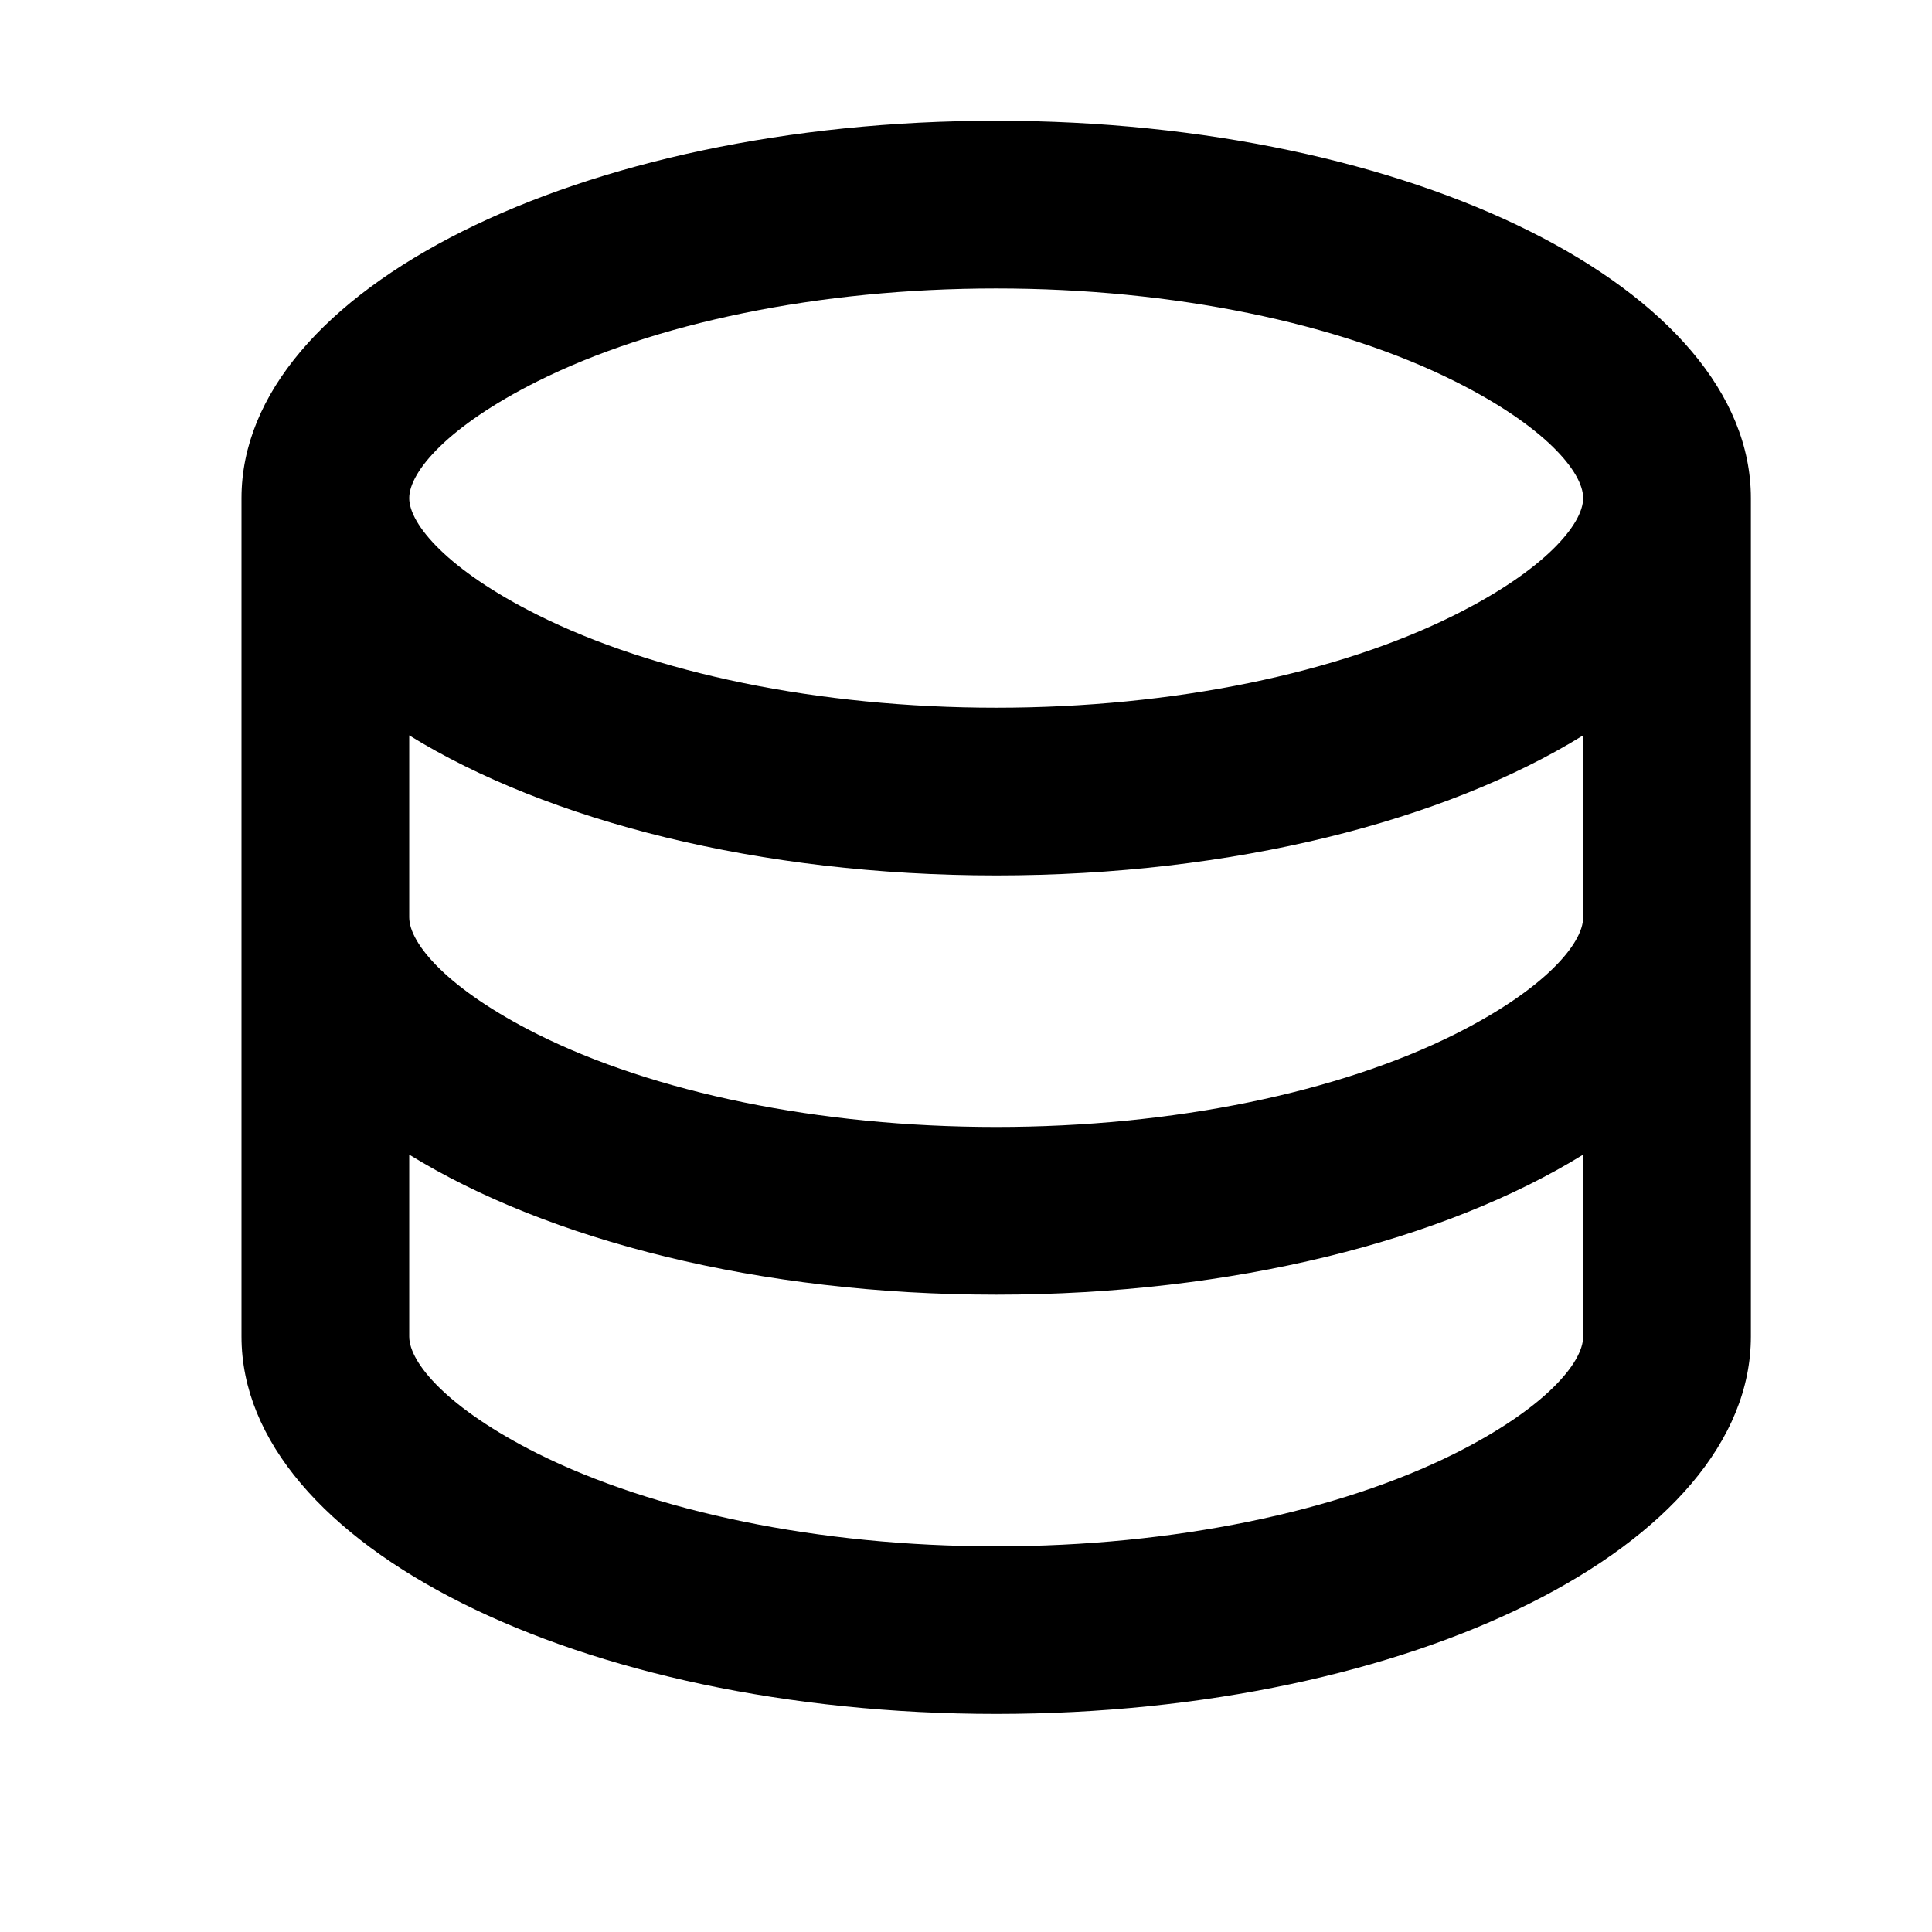 <?xml version="1.0" encoding="UTF-8"?>
<svg width="16px" height="16px" viewBox="0 0 16 16" version="1.1" xmlns="http://www.w3.org/2000/svg" xmlns:xlink="http://www.w3.org/1999/xlink">
    <g id="AI中台第二期" stroke="none" stroke-width="1" fill="none" fill-rule="evenodd">
        <g id="1数据管理-我的数据集-正常" transform="translate(-14, -156)">
            <g id="database-2-line" transform="translate(14, 156)">
                <polygon id="路径" points="0 0 16 0 16 16 0 16"></polygon>
                <path d="M3.389,7.597 C3.389,7.815 3.709,8.193 4.451,8.565 C5.412,9.045 6.776,9.333 8.25,9.333 C9.724,9.333 11.088,9.045 12.049,8.565 C12.791,8.193 13.111,7.815 13.111,7.597 L13.111,6.09 C11.965,6.798 10.213,7.25 8.25,7.25 C6.287,7.25 4.535,6.797 3.389,6.09 L3.389,7.597 Z M13.111,9.562 C11.965,10.27 10.213,10.722 8.25,10.722 C6.287,10.722 4.535,10.269 3.389,9.562 L3.389,11.069 C3.389,11.287 3.709,11.665 4.451,12.037 C5.412,12.517 6.776,12.806 8.25,12.806 C9.724,12.806 11.088,12.517 12.049,12.037 C12.791,11.665 13.111,11.287 13.111,11.069 L13.111,9.562 Z M2,11.069 L2,4.125 C2,2.399 4.799,1 8.25,1 C11.701,1 14.5,2.399 14.5,4.125 L14.5,11.069 C14.5,12.795 11.701,14.194 8.25,14.194 C4.799,14.194 2,12.795 2,11.069 Z M8.25,5.861 C9.724,5.861 11.088,5.573 12.049,5.092 C12.791,4.721 13.111,4.342 13.111,4.125 C13.111,3.908 12.791,3.529 12.049,3.158 C11.088,2.677 9.724,2.389 8.25,2.389 C6.776,2.389 5.412,2.677 4.451,3.158 C3.709,3.529 3.389,3.908 3.389,4.125 C3.389,4.342 3.709,4.721 4.451,5.092 C5.412,5.573 6.776,5.861 8.25,5.861 Z" id="形状" fill="#000000" fill-rule="nonzero"></path>
            </g>
        </g>
    </g>
</svg>